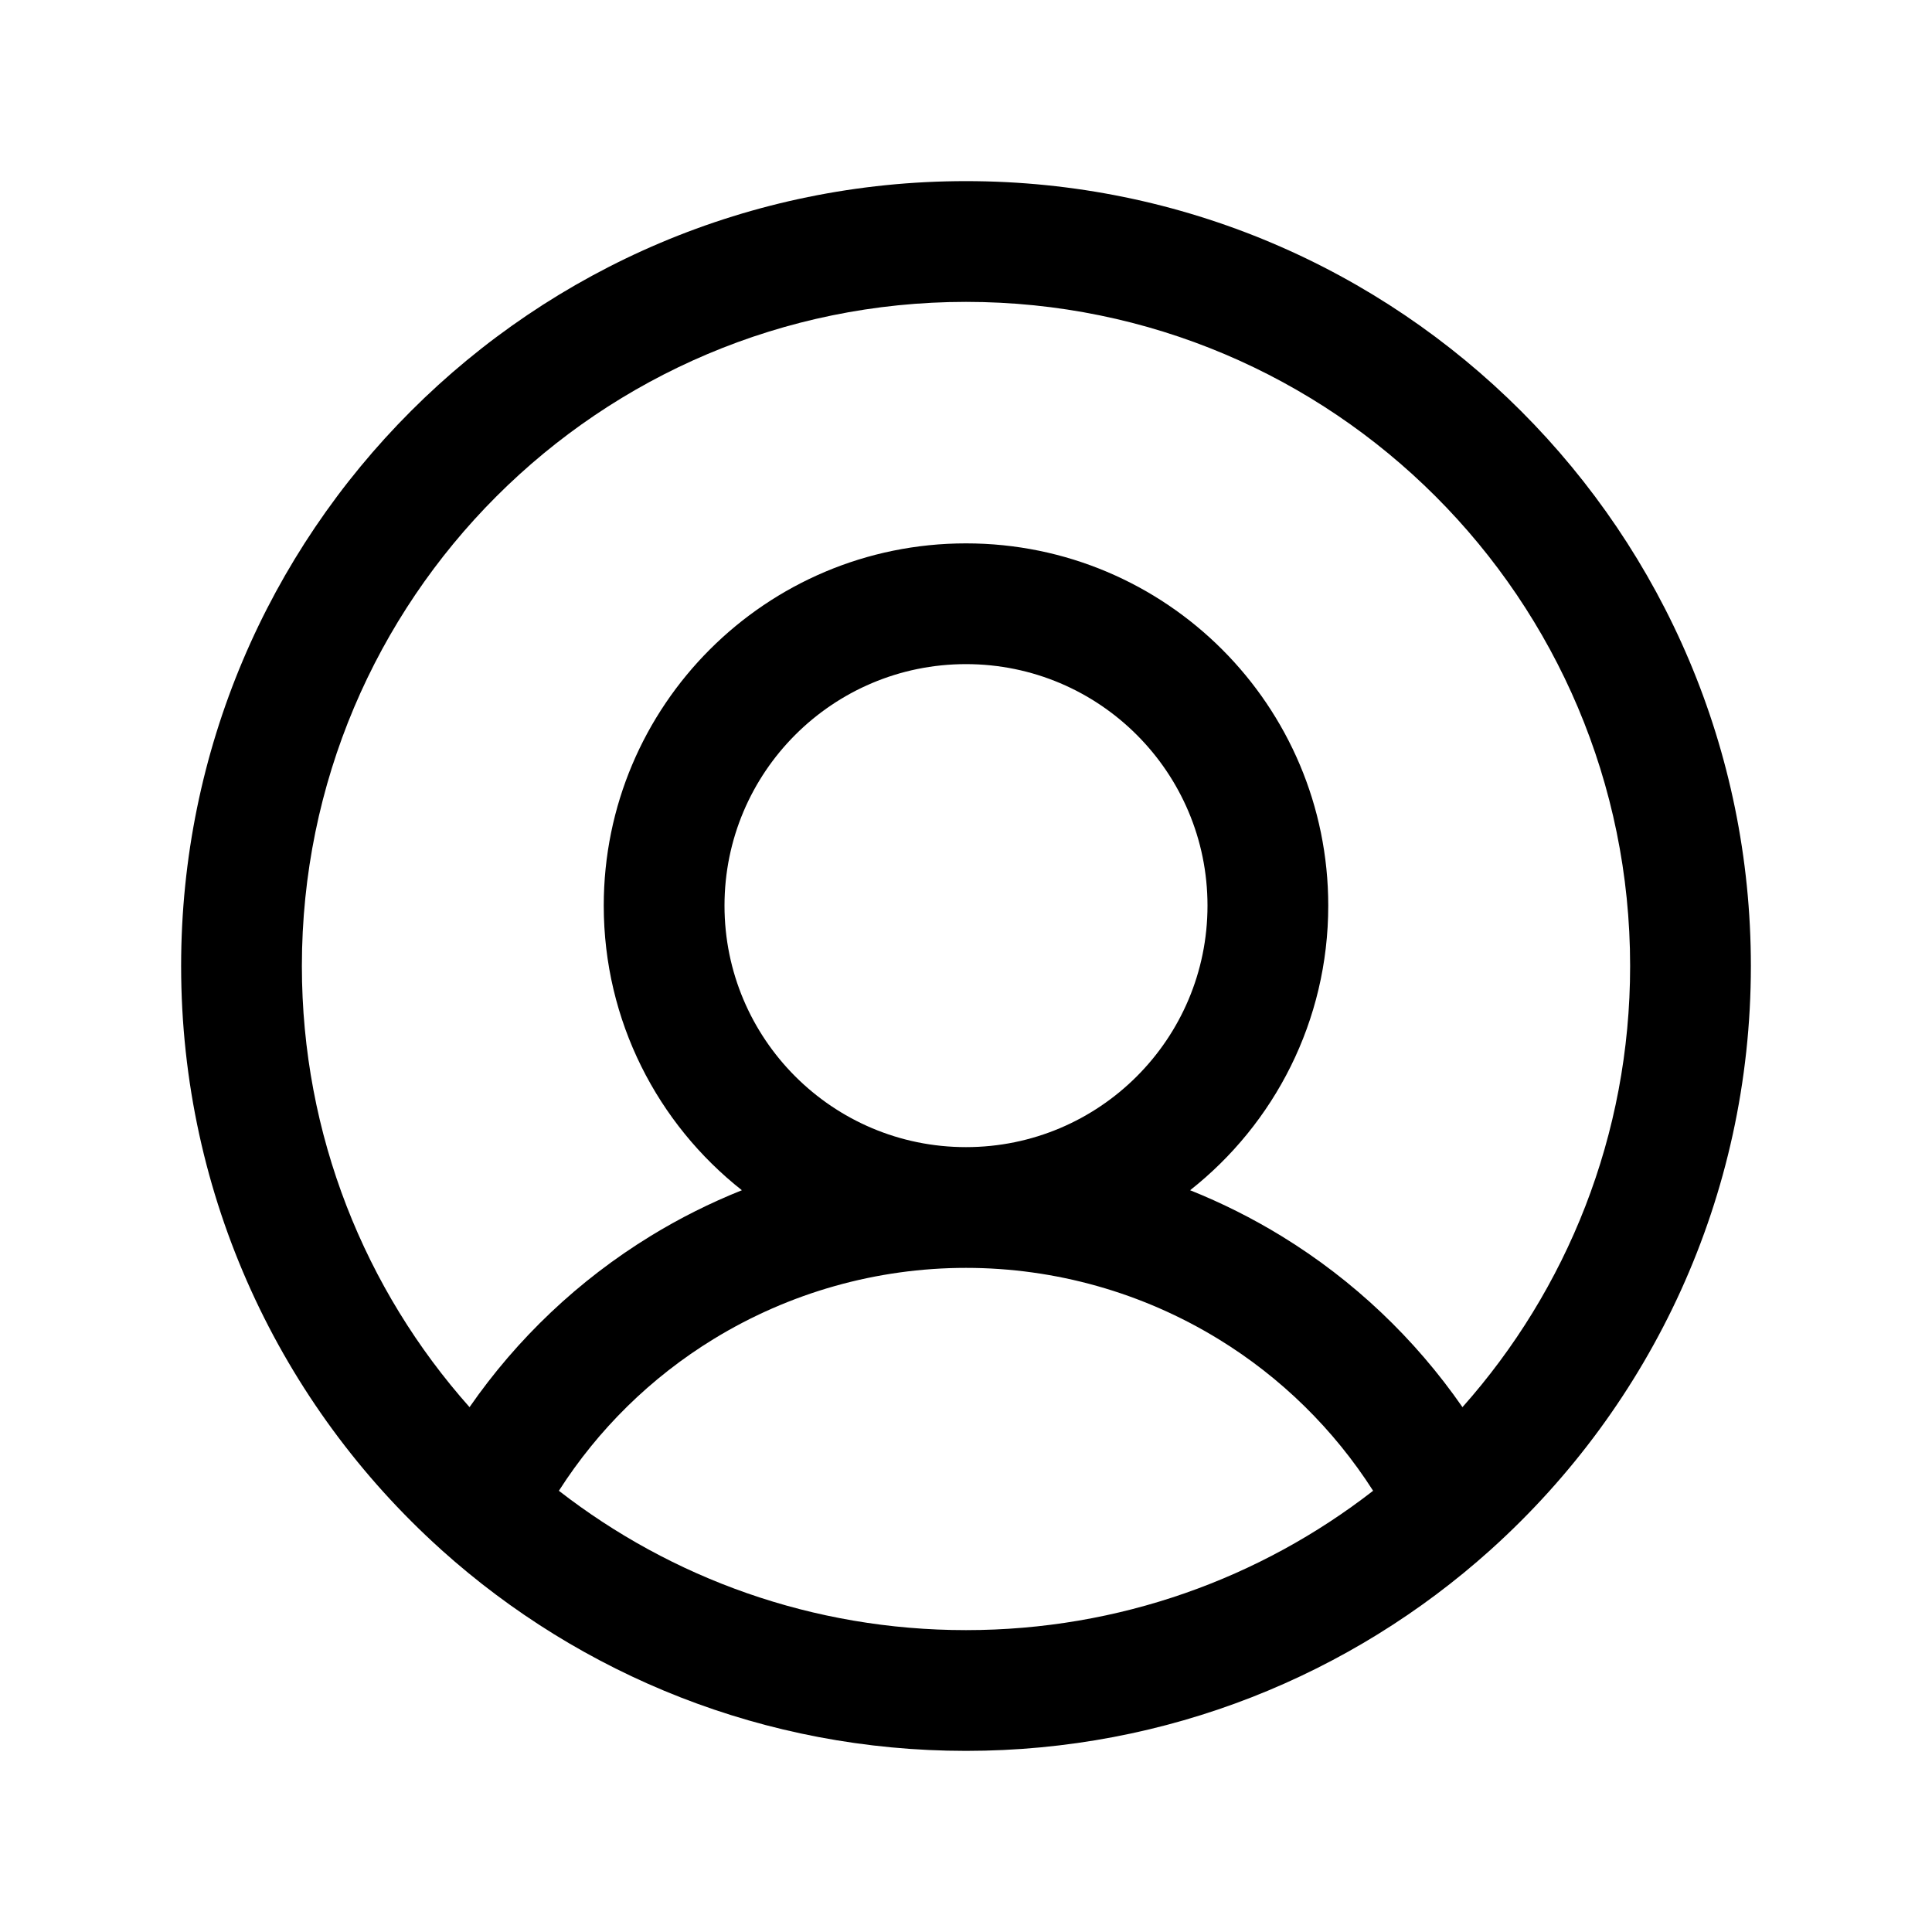 <svg width="32" height="32" viewBox="0 0 32 32" fill="none" xmlns="http://www.w3.org/2000/svg">
<path fill-rule="evenodd" clip-rule="evenodd" d="M29 16C29 19.831 27.343 23.275 24.706 25.654C24.699 25.661 24.691 25.668 24.683 25.675C22.381 27.742 19.337 29 16 29C12.663 29 9.62 27.743 7.318 25.677C7.31 25.669 7.301 25.661 7.292 25.653C4.656 23.274 3 19.83 3 16C3 8.82 8.82 3 16 3C23.18 3 29 8.82 29 16ZM5 16C5 9.925 9.925 5 16 5C22.075 5 27 9.925 27 16C27 18.804 25.951 21.364 24.223 23.307C23.435 22.17 22.417 21.204 21.23 20.476C20.744 20.178 20.236 19.924 19.712 19.714C21.105 18.616 22 16.912 22 15C22 11.686 19.314 9 16 9C12.686 9 10 11.686 10 15C10 16.912 10.895 18.616 12.288 19.714C11.763 19.924 11.255 20.178 10.77 20.476C9.583 21.204 8.565 22.17 7.777 23.307C6.049 21.364 5 18.804 5 16ZM20.184 22.181C21.219 22.815 22.093 23.675 22.743 24.692C20.881 26.139 18.541 27 16 27C13.459 27 11.12 26.139 9.257 24.692C9.907 23.675 10.781 22.815 11.816 22.181C13.075 21.409 14.523 21 16 21C17.477 21 18.925 21.409 20.184 22.181ZM20 15C20 17.209 18.209 19 16 19C13.791 19 12 17.209 12 15C12 12.791 13.791 11 16 11C18.209 11 20 12.791 20 15Z" fill="black"/>
</svg>
